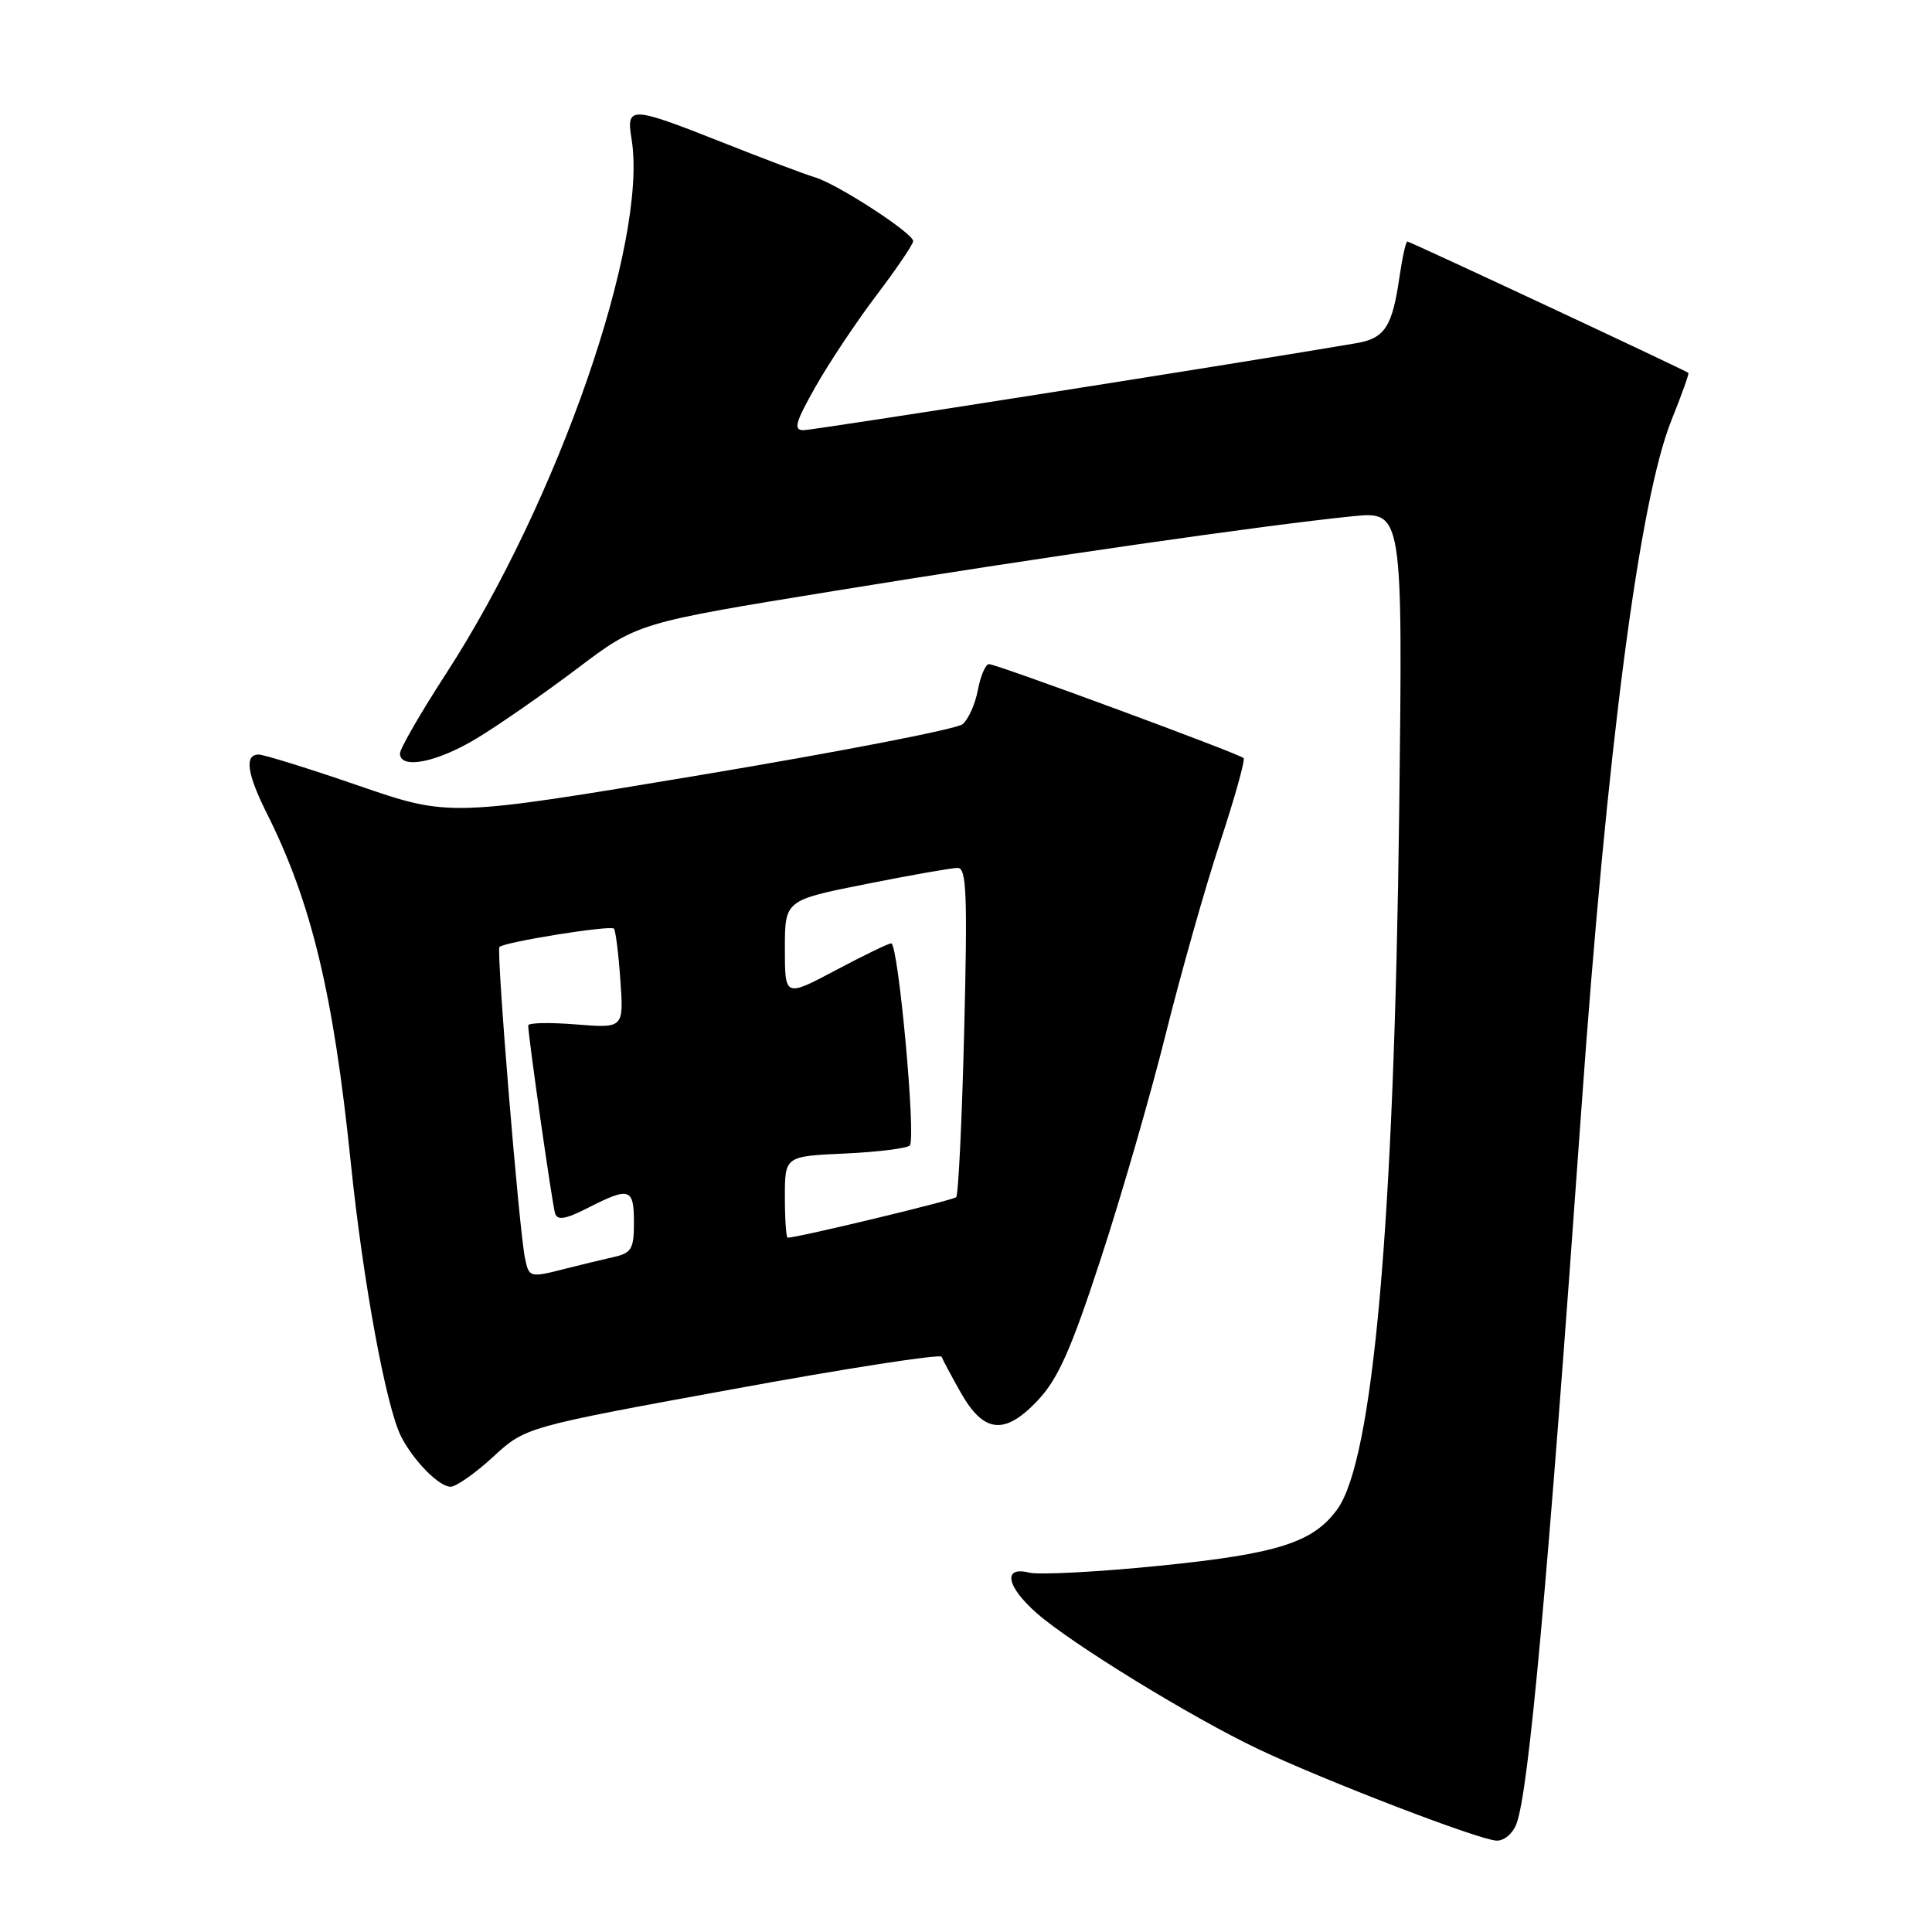 <?xml version="1.0" encoding="UTF-8" standalone="no"?>
<!DOCTYPE svg PUBLIC "-//W3C//DTD SVG 1.1//EN" "http://www.w3.org/Graphics/SVG/1.1/DTD/svg11.dtd" >
<svg xmlns="http://www.w3.org/2000/svg" xmlns:xlink="http://www.w3.org/1999/xlink" version="1.1" viewBox="0 0 256 256">
 <g >
 <path fill="currentColor"
d=" M 200.94 241.66 C 202.57 237.37 205.05 210.08 209.50 147.50 C 212.93 99.18 217.24 66.15 221.49 55.65 C 222.83 52.32 223.83 49.51 223.72 49.41 C 223.29 49.05 186.83 32.00 186.48 32.00 C 186.28 32.00 185.81 34.14 185.43 36.75 C 184.48 43.30 183.49 44.83 179.74 45.47 C 165.23 47.96 107.80 57.00 106.48 57.00 C 105.10 57.00 105.37 56.00 108.04 51.28 C 109.81 48.14 113.45 42.67 116.13 39.13 C 118.81 35.60 121.00 32.36 121.00 31.95 C 121.00 30.90 111.04 24.43 108.00 23.50 C 106.62 23.09 101.10 21.00 95.73 18.87 C 83.50 14.03 82.96 14.01 83.69 18.45 C 85.88 31.97 73.95 66.35 59.12 89.24 C 55.75 94.43 53.00 99.20 53.00 99.84 C 53.00 102.00 57.94 101.02 63.23 97.80 C 66.13 96.05 72.10 91.89 76.49 88.58 C 84.48 82.54 84.48 82.54 110.49 78.31 C 137.23 73.95 167.38 69.61 179.19 68.41 C 185.88 67.74 185.88 67.74 185.40 107.62 C 184.73 162.13 181.95 193.46 177.19 200.00 C 173.98 204.41 169.27 205.90 153.55 207.48 C 145.39 208.30 137.66 208.70 136.36 208.38 C 132.83 207.49 133.35 210.22 137.38 213.76 C 141.98 217.80 157.90 227.57 166.70 231.75 C 175.45 235.91 195.83 243.75 198.27 243.89 C 199.28 243.95 200.44 242.98 200.94 241.66 Z  M 65.33 193.05 C 69.61 189.10 69.61 189.10 97.06 184.08 C 112.15 181.31 124.62 179.38 124.77 179.78 C 124.91 180.17 126.05 182.30 127.29 184.50 C 130.35 189.92 133.13 190.21 137.51 185.56 C 140.20 182.70 141.92 178.85 145.88 166.73 C 148.62 158.36 152.49 144.97 154.47 137.00 C 156.46 129.03 159.68 117.63 161.64 111.69 C 163.60 105.74 165.02 100.68 164.78 100.45 C 164.19 99.86 132.06 88.00 131.05 88.00 C 130.59 88.00 129.94 89.53 129.58 91.40 C 129.23 93.27 128.32 95.32 127.54 95.96 C 126.77 96.61 111.16 99.63 92.85 102.69 C 59.56 108.25 59.56 108.25 47.53 104.11 C 40.91 101.83 34.94 99.97 34.25 99.98 C 32.37 100.01 32.73 102.53 35.36 107.78 C 41.28 119.60 44.18 131.68 46.48 154.05 C 48.09 169.75 51.17 186.51 53.16 190.37 C 54.81 193.58 58.18 197.00 59.70 197.00 C 60.44 197.00 62.97 195.22 65.33 193.05 Z  M 69.57 166.75 C 68.77 162.95 65.74 125.93 66.18 125.48 C 66.86 124.81 80.90 122.56 81.35 123.05 C 81.57 123.30 81.96 126.37 82.20 129.87 C 82.65 136.25 82.65 136.25 76.32 135.74 C 72.85 135.46 70.00 135.52 69.99 135.87 C 69.98 137.23 73.17 159.57 73.55 160.78 C 73.86 161.75 74.94 161.56 77.94 160.03 C 83.42 157.24 84.00 157.42 84.00 161.98 C 84.00 165.51 83.69 166.03 81.25 166.58 C 79.74 166.92 76.92 167.60 75.00 168.09 C 70.20 169.32 70.10 169.30 69.57 166.75 Z  M 104.00 158.61 C 104.00 153.21 104.00 153.21 111.92 152.85 C 116.28 152.65 120.16 152.17 120.55 151.78 C 121.41 150.93 119.03 125.00 118.09 125.00 C 117.73 125.00 114.41 126.61 110.72 128.57 C 104.00 132.13 104.00 132.13 104.00 125.71 C 104.00 119.28 104.00 119.28 114.75 117.14 C 120.66 115.96 126.13 115.00 126.90 115.00 C 128.07 115.00 128.21 118.51 127.76 136.55 C 127.47 148.41 126.99 158.34 126.70 158.63 C 126.28 159.05 105.70 164.00 104.37 164.00 C 104.17 164.00 104.00 161.57 104.00 158.61 Z "/>
</g>
</svg>